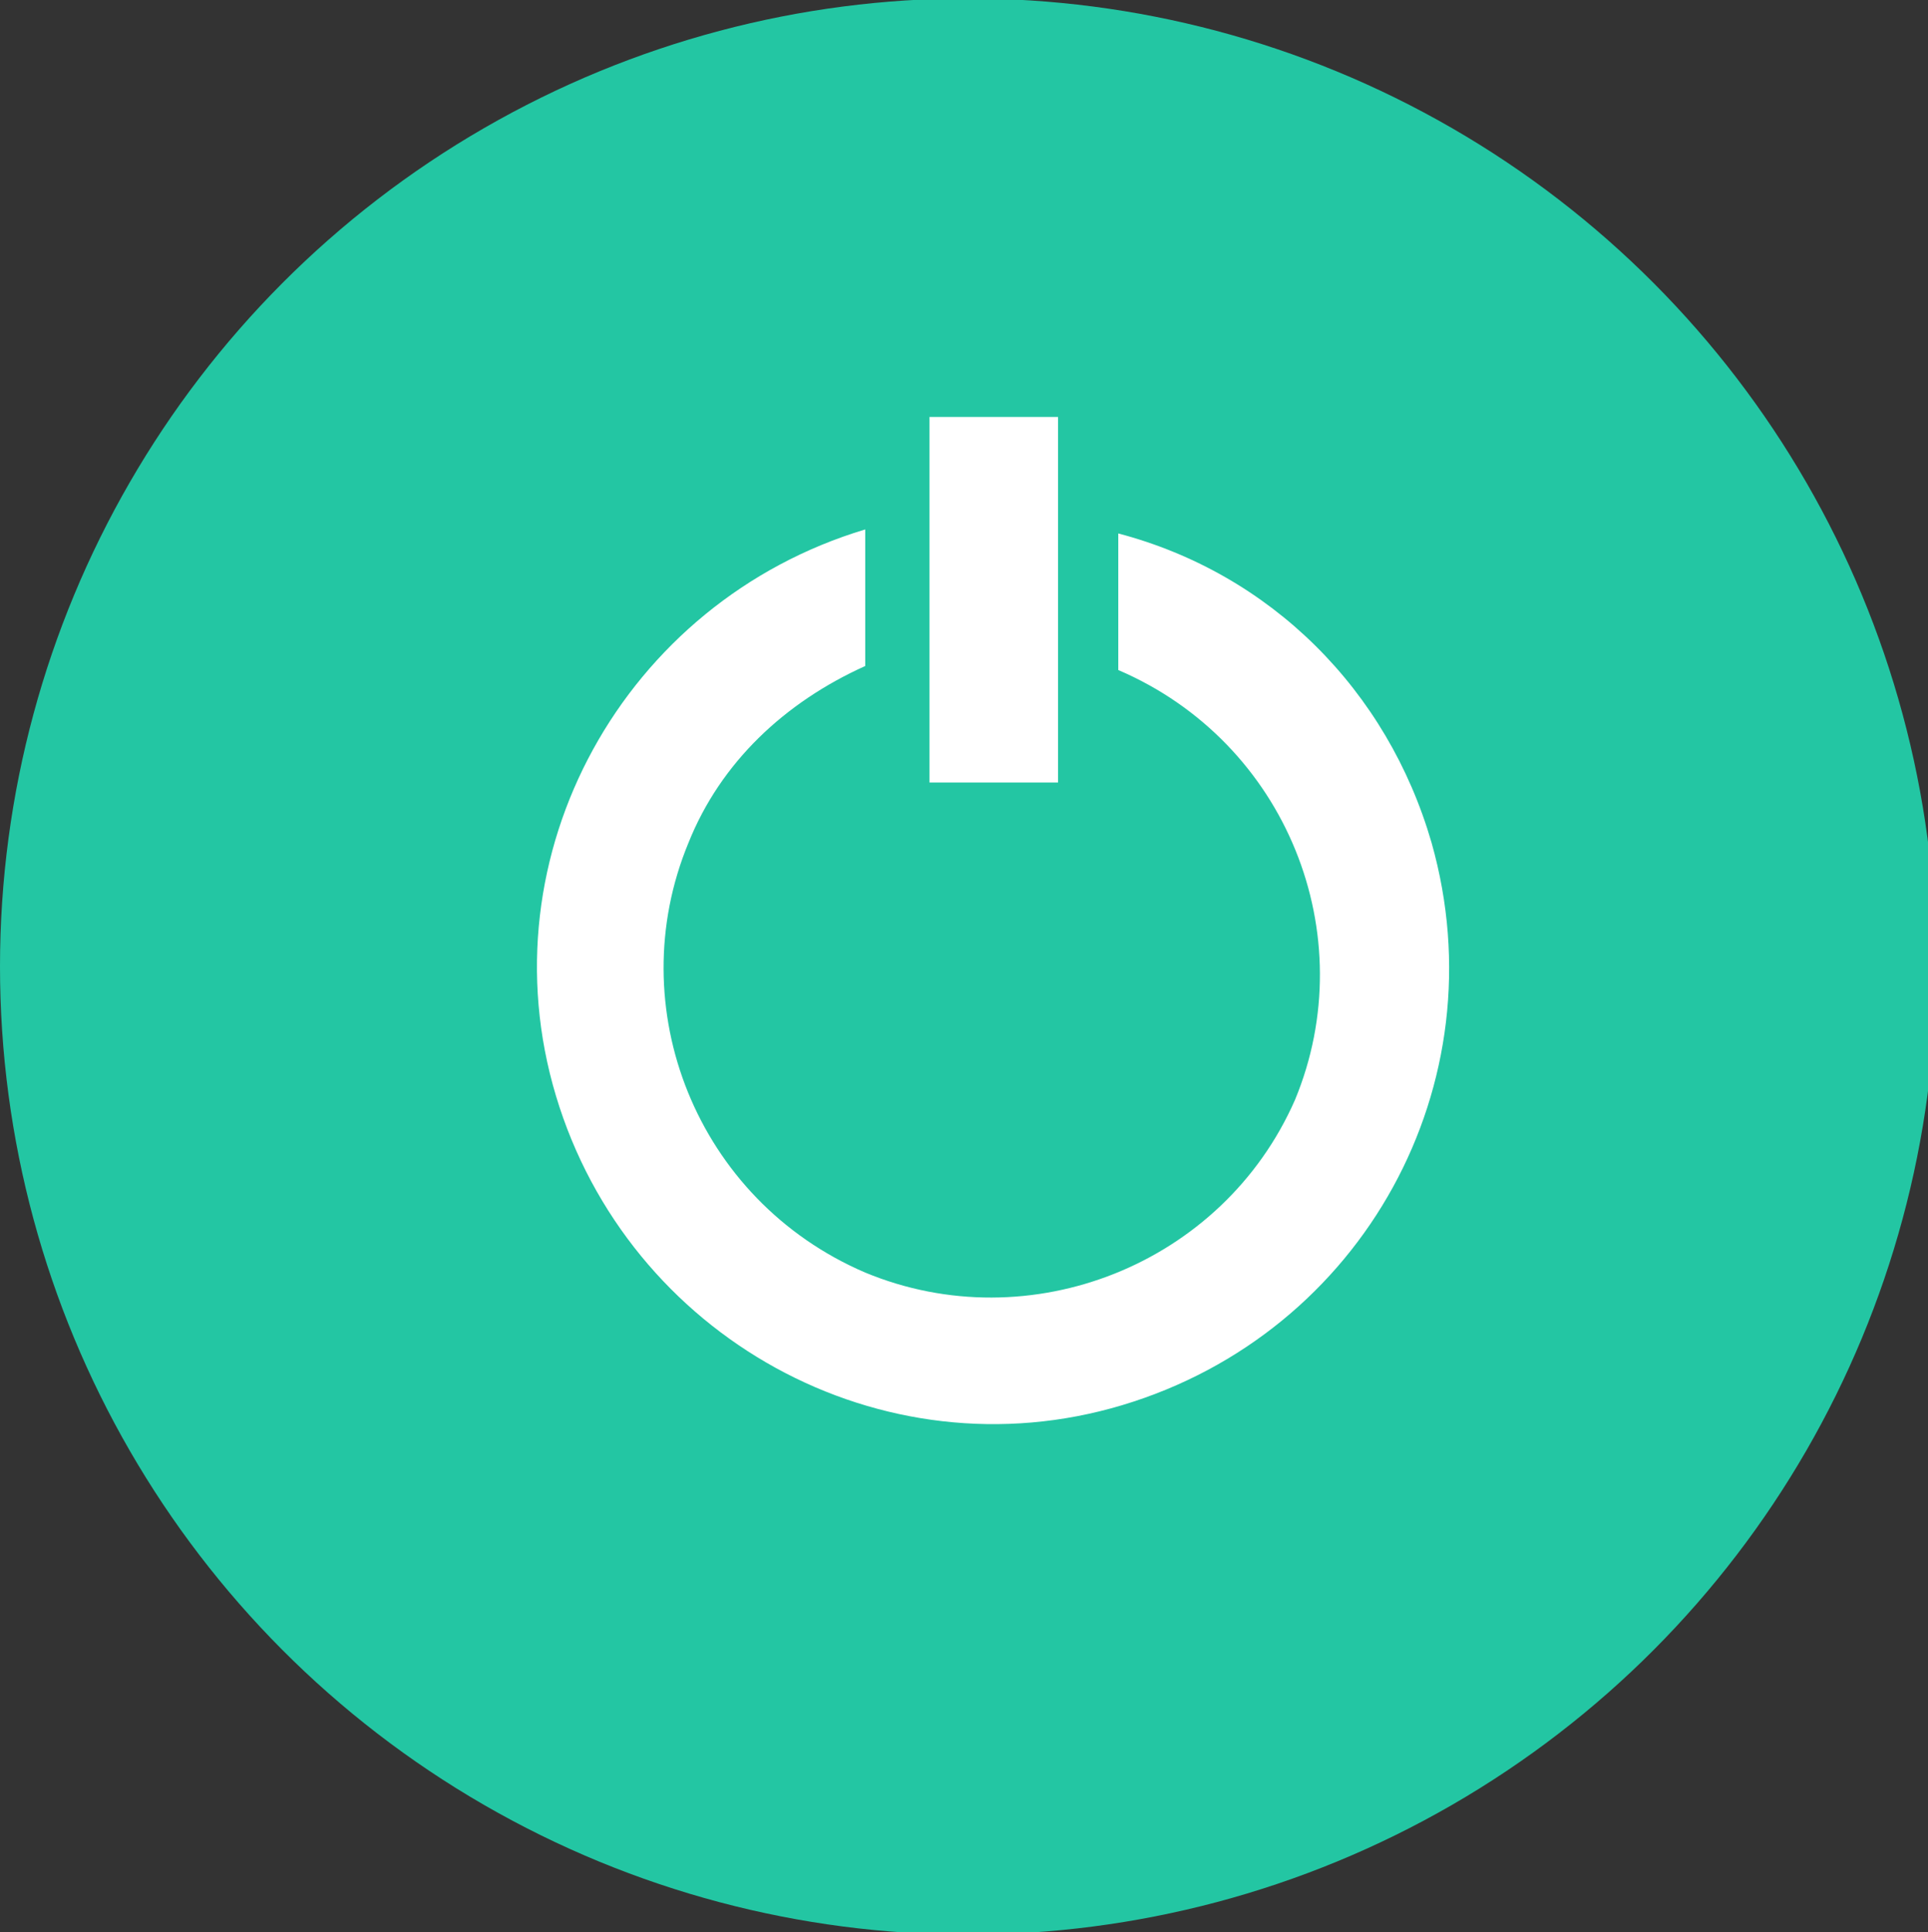 <?xml version="1.0" encoding="utf-8"?>
<!-- Generator: Adobe Illustrator 23.0.1, SVG Export Plug-In . SVG Version: 6.00 Build 0)  -->
<svg version="1.1" id="Camada_1" xmlns="http://www.w3.org/2000/svg" xmlns:xlink="http://www.w3.org/1999/xlink" x="0px" y="0px"
	 viewBox="0 0 48 48.1" style="enable-background:new 0 0 48 48.1;" xml:space="preserve">
<rect x="0" y="0" width="48" height="48.1" fill="#333333" stroke="none"/>
<style type="text/css">
	.st0{clip-path:url(#SVGID_2_);}
	.st1{fill:#23C6A3;}
	.st2{fill:#FFFFFF;}
</style>
<g>
	<defs>
		<rect id="SVGID_1_" x="-16" y="-23.1" width="80" height="93"/>
	</defs>
	<clipPath id="SVGID_2_">
		<use xlink:href="#SVGID_1_"  style="overflow:visible;"/>
	</clipPath>
	<g id="Licença_4" class="st0">
		<g id="Grupo_119" transform="translate(16 22.961)">
			<ellipse id="Elipse_5" class="st1" cx="8.1" cy="1.1" rx="24.1" ry="24.1"/>
			<g id="_003-power" transform="translate(13.341 10.519)">
				<path id="Caminho_46" class="st2" d="M-1.5-20.2v3.4c4.2,1.8,6.1,6.6,4.4,10.7C1.1-2-3.7-0.1-7.8-1.8c-4.2-1.8-6.1-6.6-4.4-10.7
					c0.8-2,2.4-3.5,4.4-4.4v-3.4c-6,1.8-9.5,8.1-7.7,14.1c1.8,6,8.1,9.5,14.1,7.7S8-6.5,6.3-12.5C5.2-16.3,2.3-19.2-1.5-20.2z"/>
				<rect id="Retângulo_85" x="-6.2" y="-23.1" class="st2" width="3.2" height="9.1"/>
			</g>
		</g>
	</g>
</g>
</svg>
